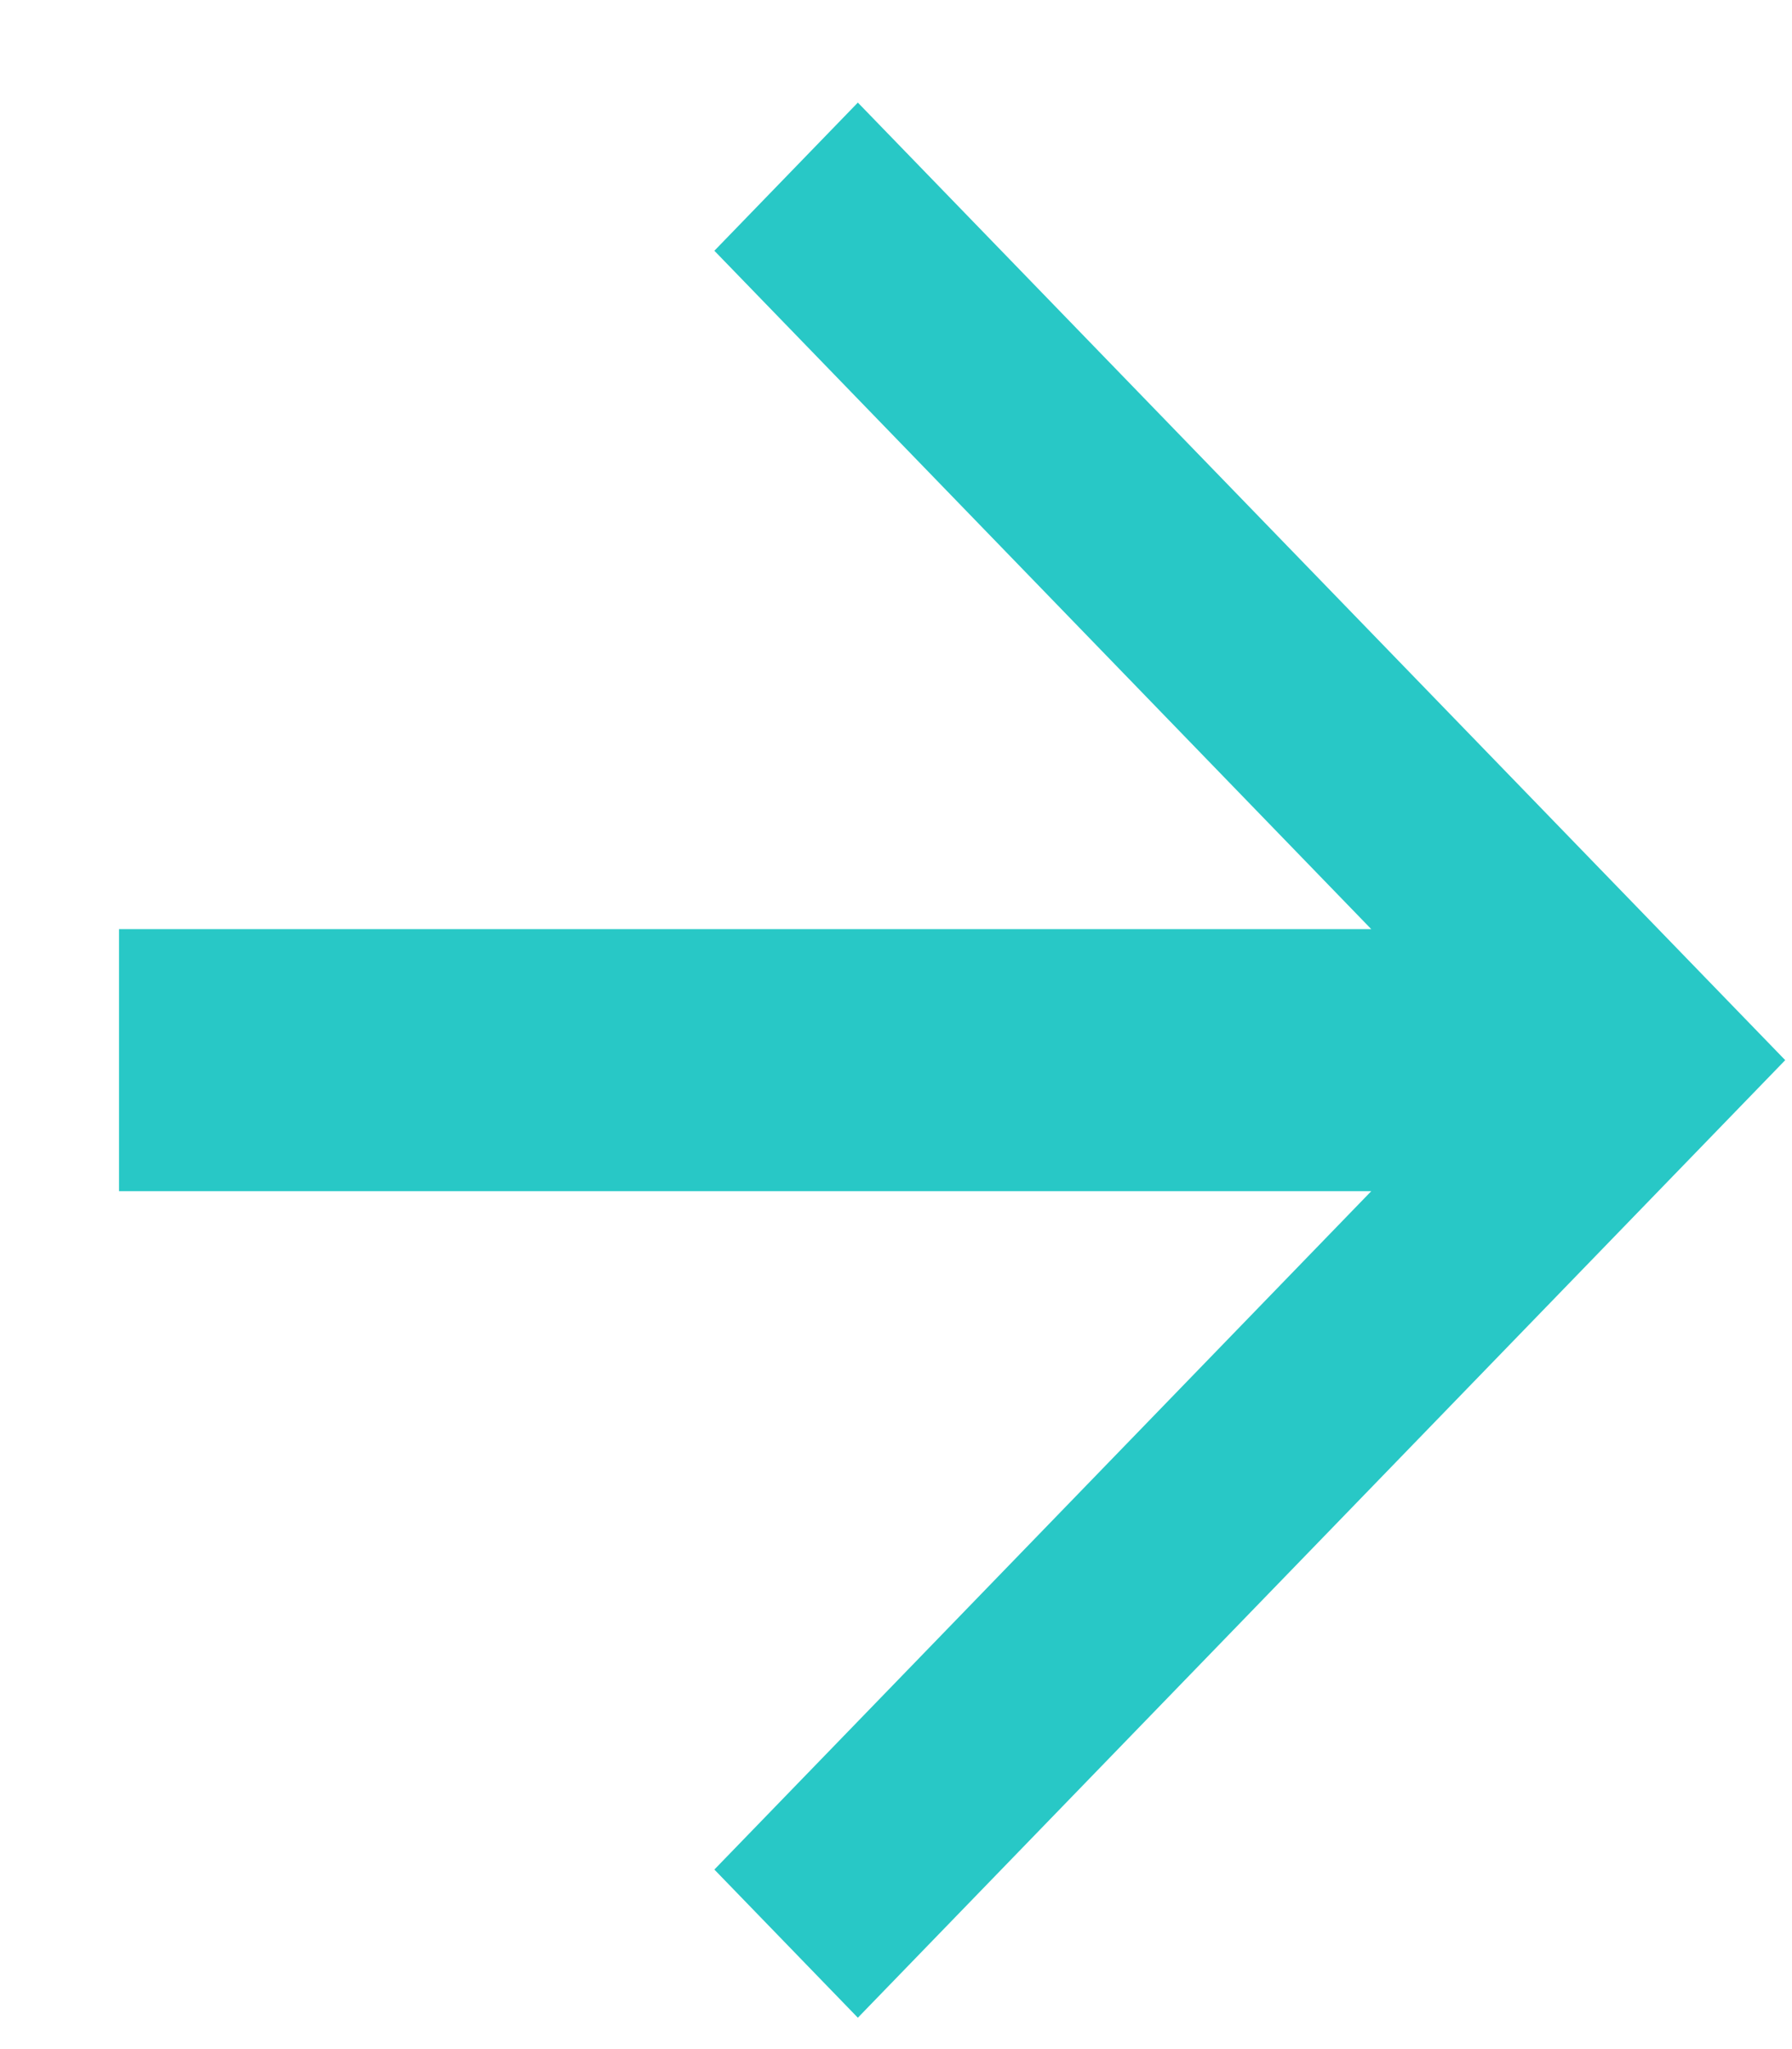 <svg
 xmlns="http://www.w3.org/2000/svg"
 xmlns:xlink="http://www.w3.org/1999/xlink"
 width="14px" height="16px">
<path fill-rule="evenodd"  fill="rgb(40, 200, 198)"
 d="M6.702,15.755 L5.581,14.598 L10.713,9.301 L0.930,9.301 L0.930,7.255 L10.713,7.255 L5.581,1.958 L6.702,0.801 L13.947,8.278 L6.702,15.755 Z"/>
</svg>
